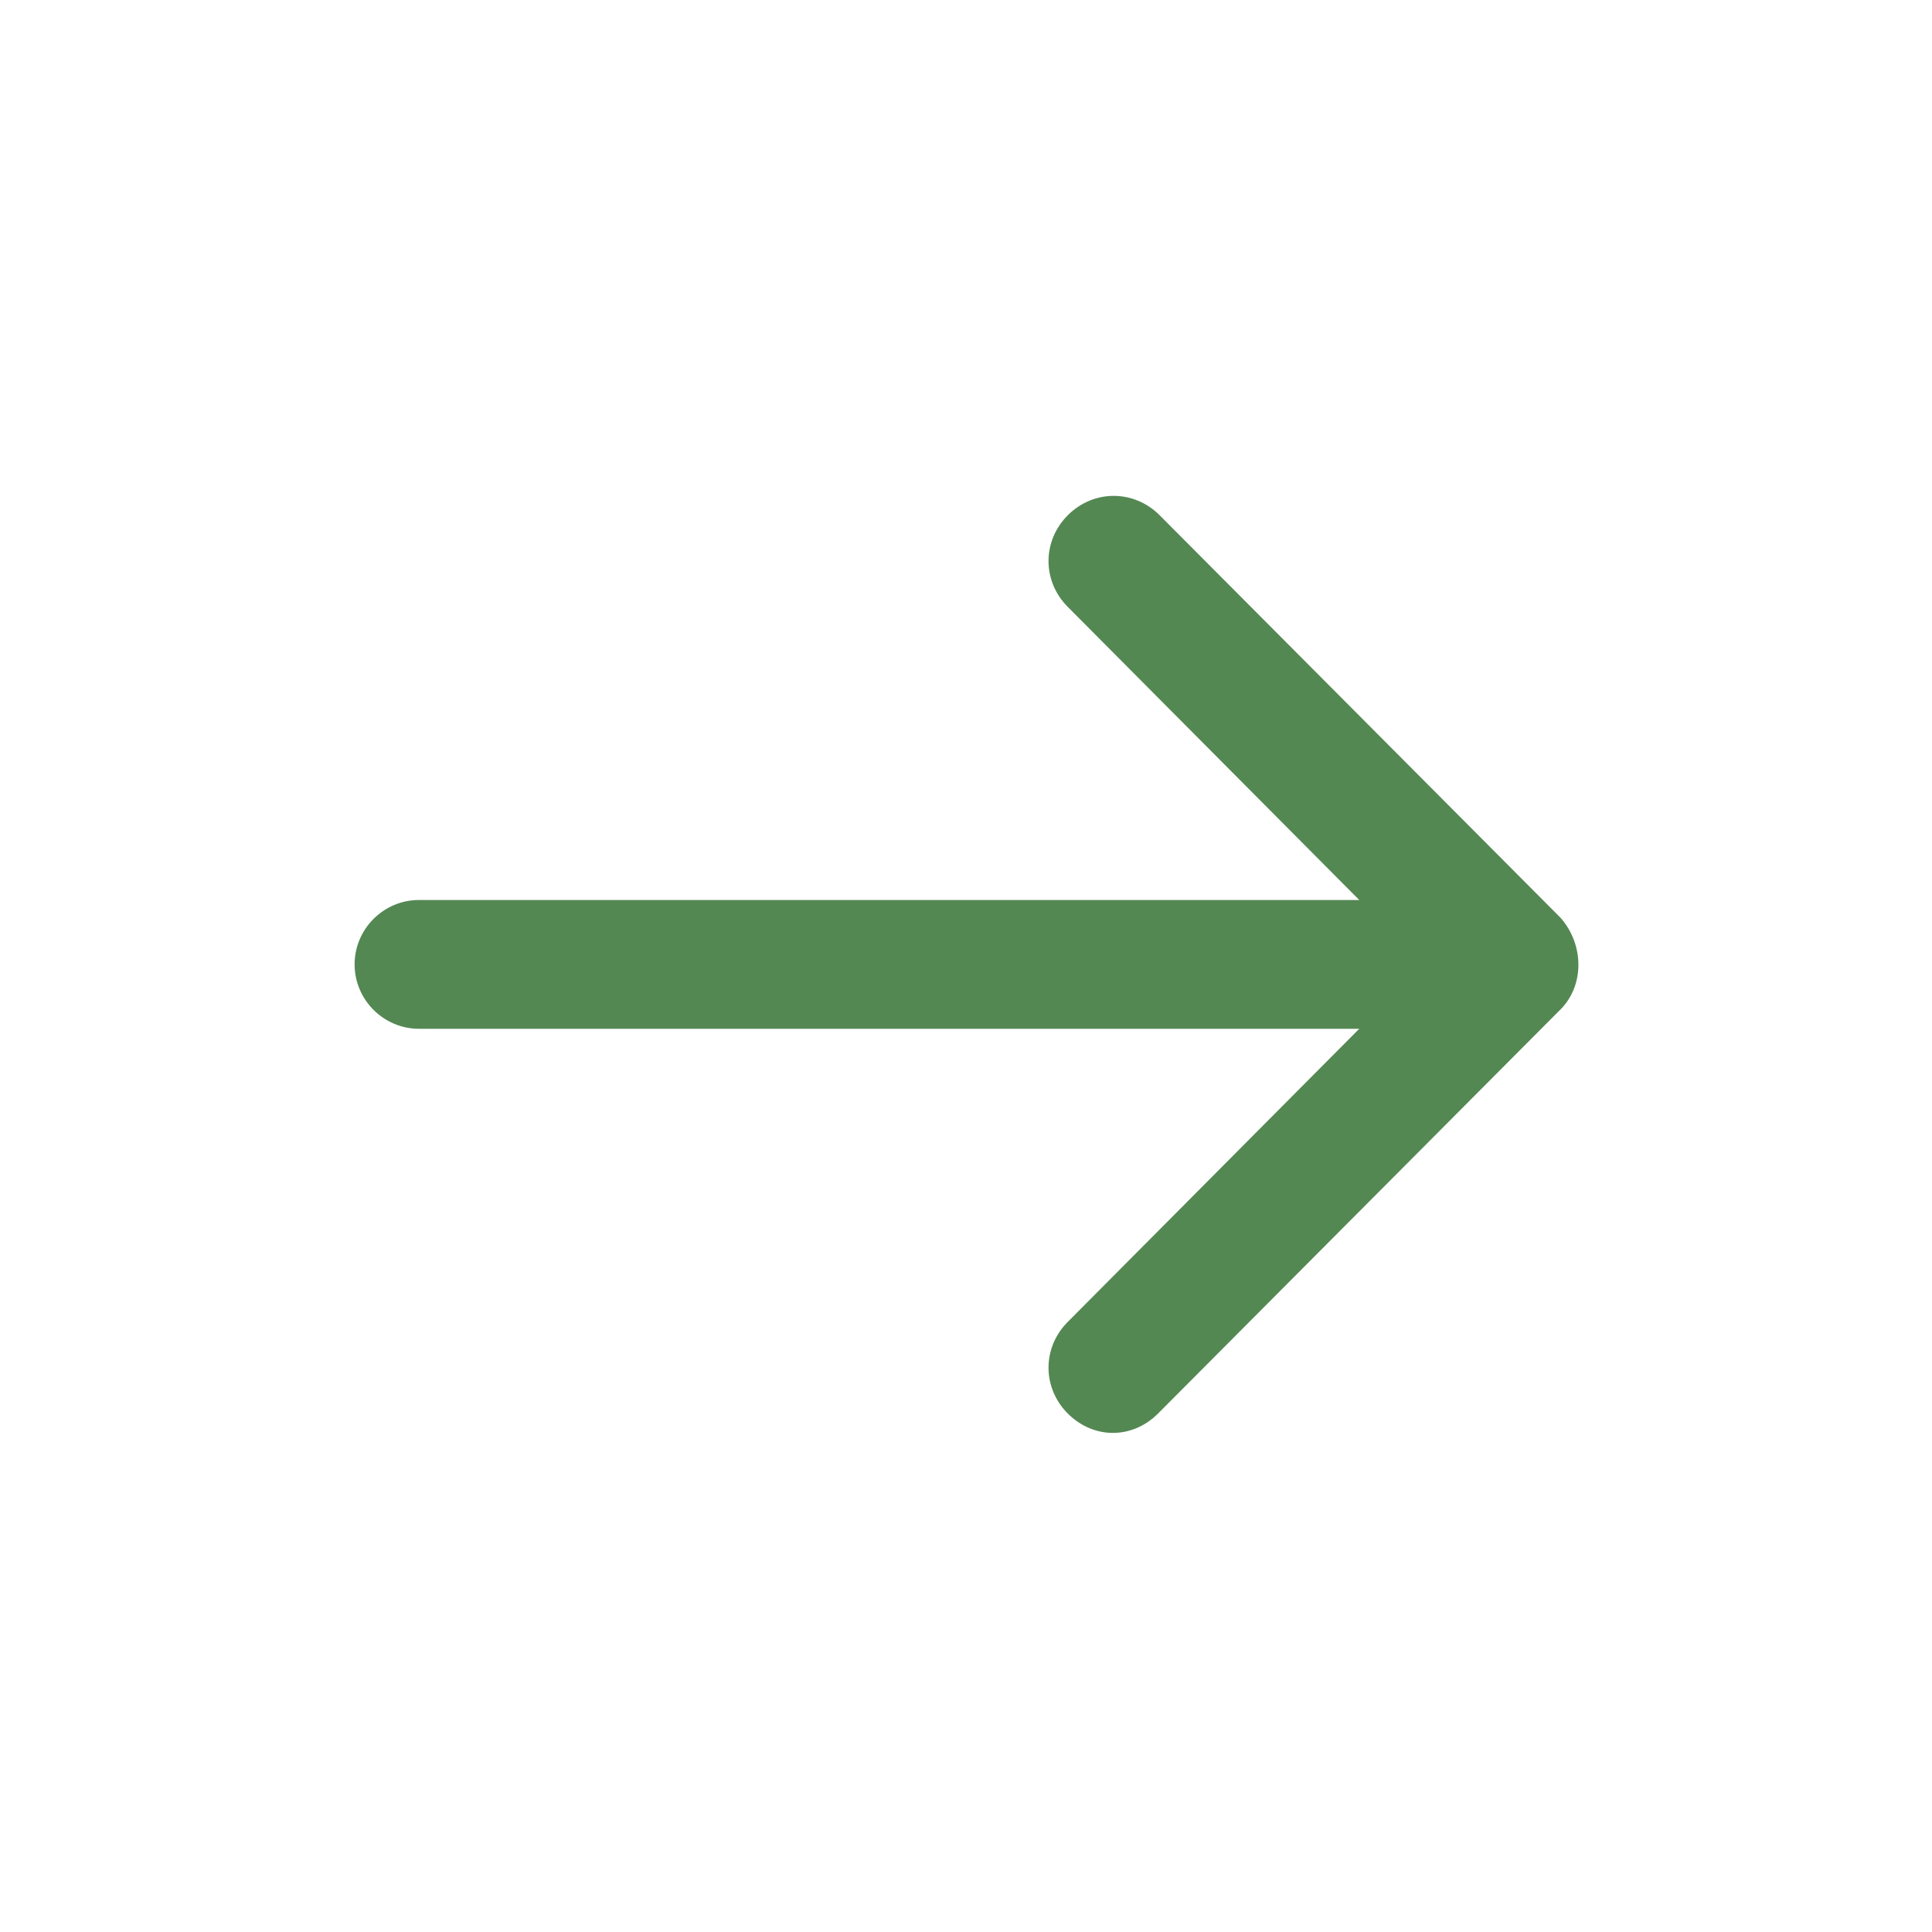 <svg width="24" height="24" viewBox="0 0 24 24" fill="none" xmlns="http://www.w3.org/2000/svg">
<path d="M19.365 12.56L14.385 17.56C14.225 17.72 14.025 17.8 13.825 17.8C13.625 17.8 13.425 17.72 13.265 17.56C12.945 17.24 12.945 16.74 13.265 16.42L16.885 12.78H5.205C4.765 12.78 4.405 12.42 4.405 11.98C4.405 11.54 4.765 11.18 5.205 11.18H16.885L13.265 7.54C12.945 7.22 12.945 6.72 13.265 6.4C13.585 6.08 14.085 6.08 14.405 6.4L19.385 11.4C19.685 11.74 19.685 12.26 19.365 12.56Z" fill="#548853"/>
</svg>
